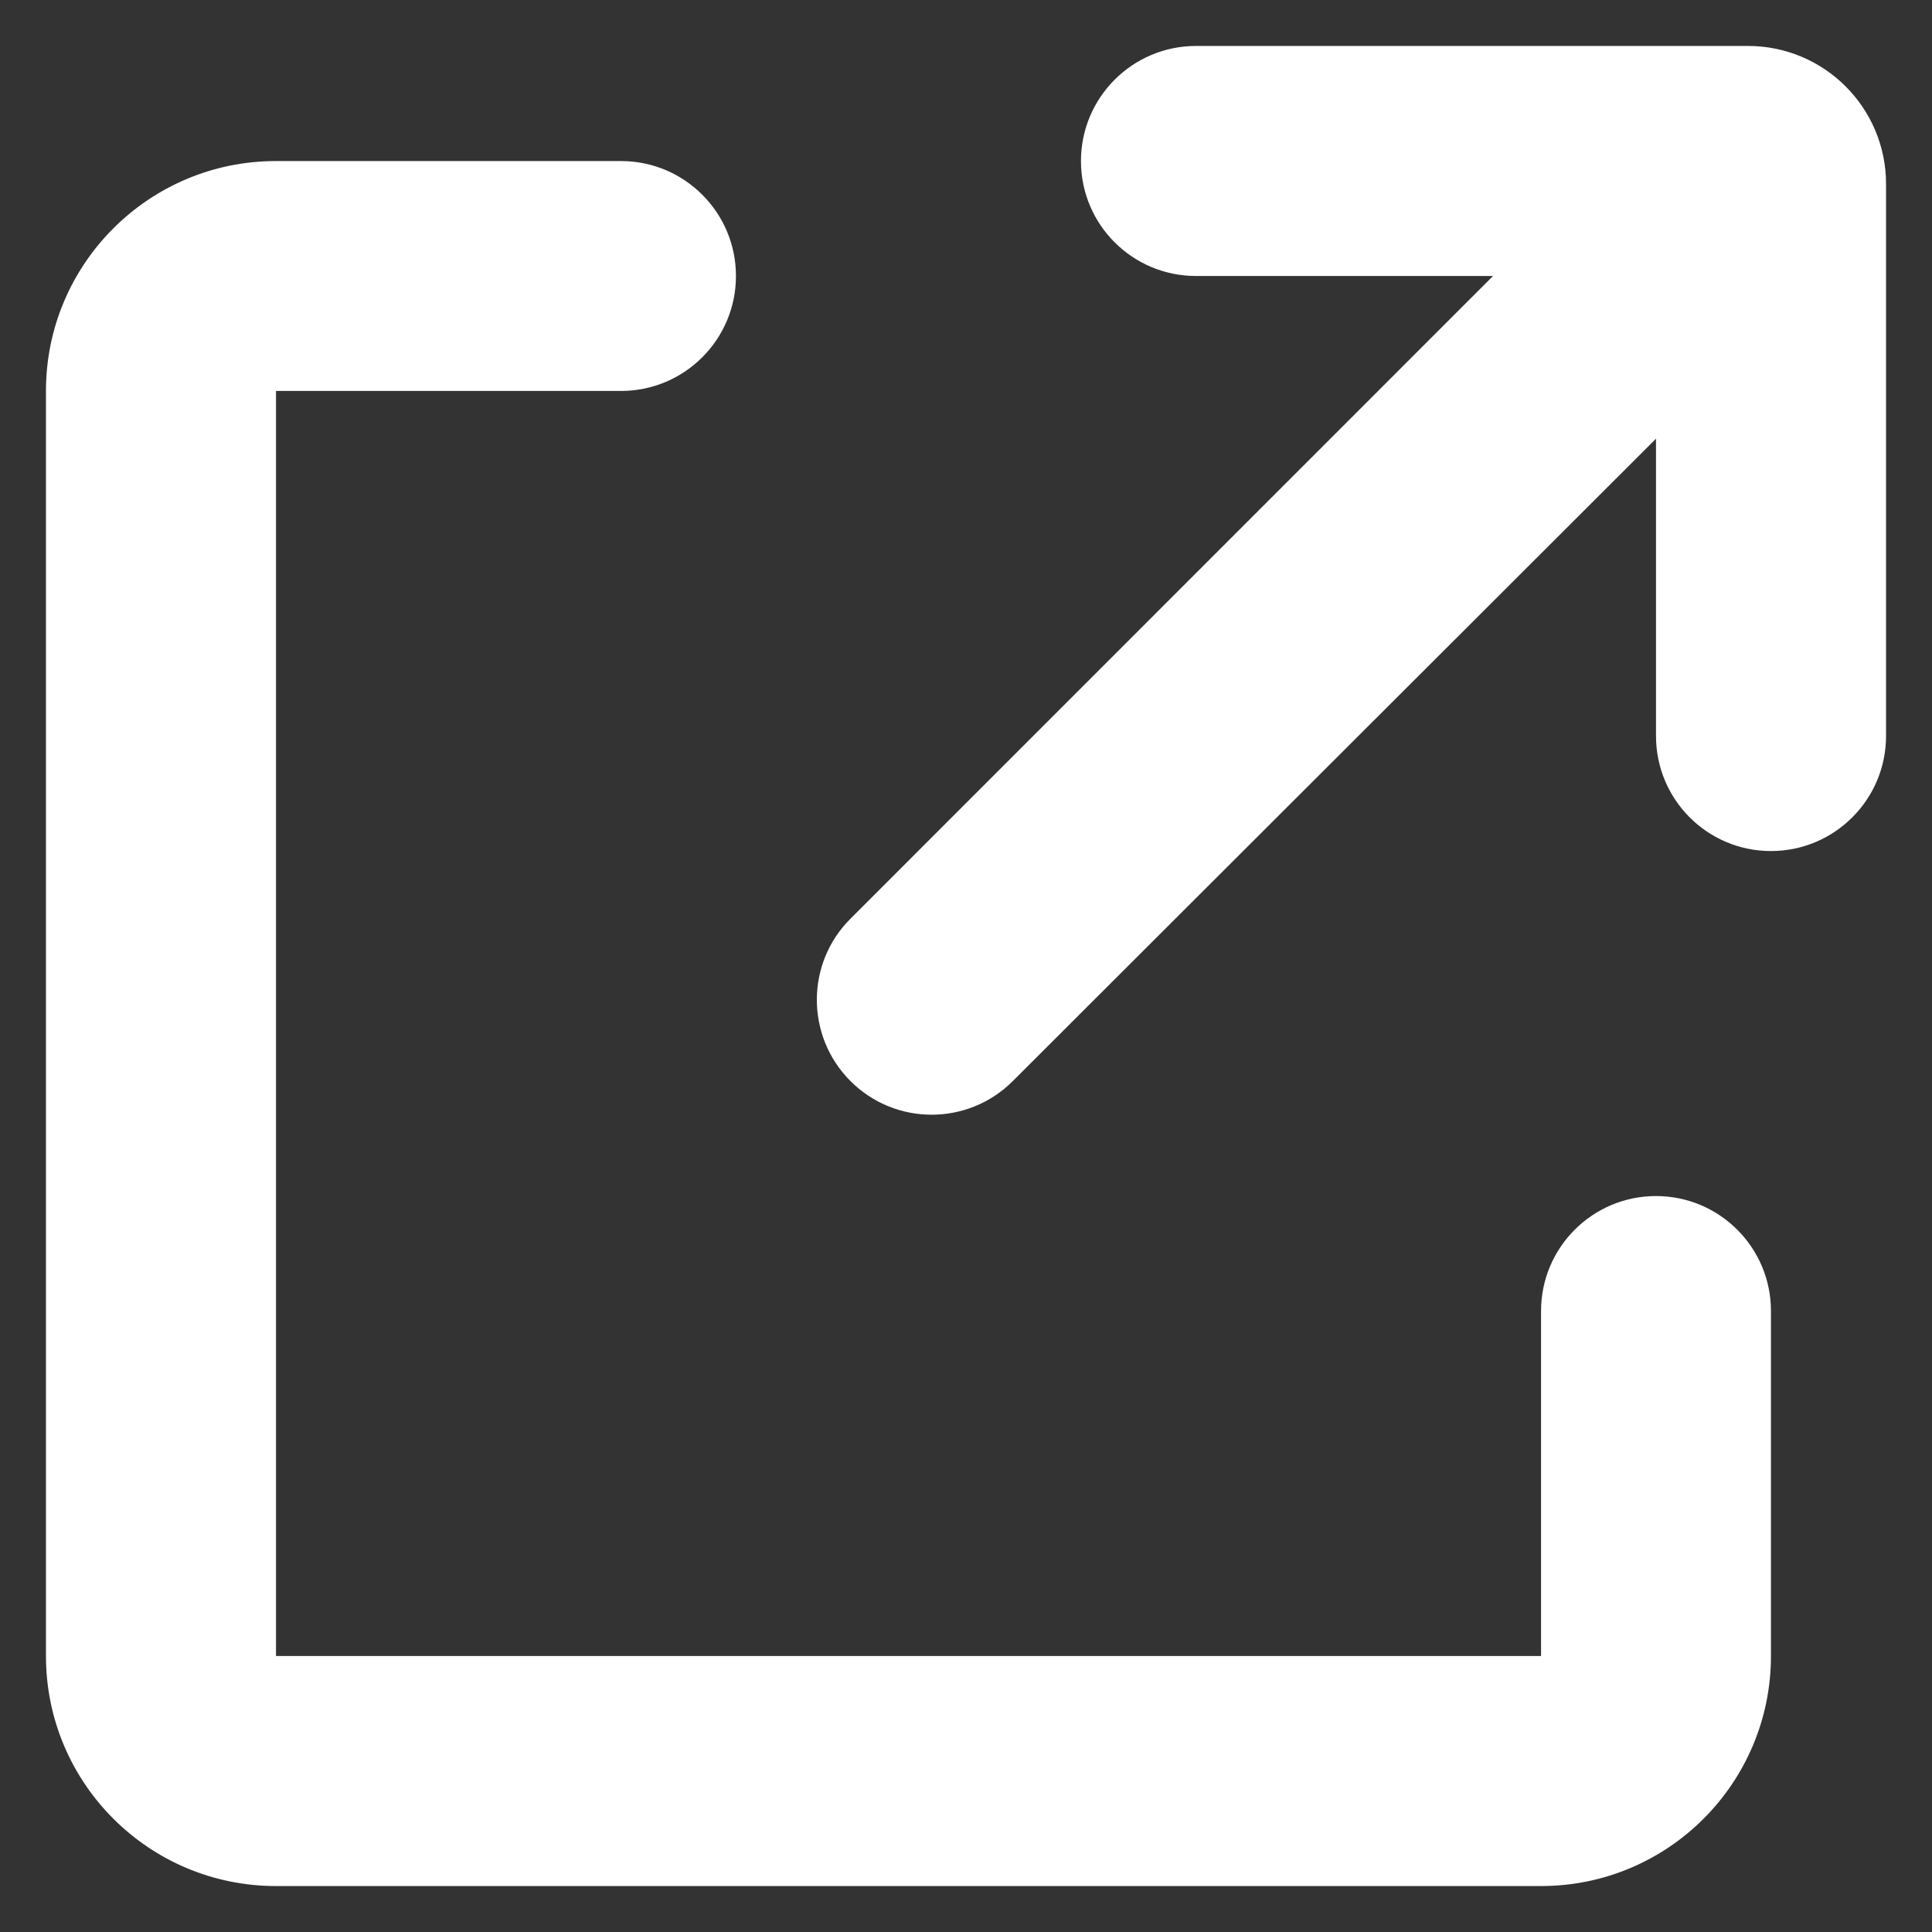 <svg width="14" height="14" viewBox="0 0 14 14" fill="none" xmlns="http://www.w3.org/2000/svg">
<rect x="0" y="0" width="14" height="14" fill="#333333" stroke="none"/>
<path d="M11.167 13.667H2C1.079 13.667 0.333 12.921 0.333 12V2.833C0.333 1.913 1.079 1.167 2 1.167H4.5C4.96 1.167 5.333 1.54 5.333 2V2C5.333 2.46 4.96 2.833 4.5 2.833H2V12H11.167V9.5C11.167 9.04 11.54 8.667 12 8.667V8.667C12.46 8.667 12.833 9.04 12.833 9.5V12C12.833 12.921 12.087 13.667 11.167 13.667ZM7.339 7.834C7.014 8.159 6.487 8.159 6.162 7.833V7.833C5.838 7.508 5.838 6.981 6.163 6.657L10.819 2H8.667C8.206 2 7.833 1.627 7.833 1.167V1.167C7.833 0.707 8.206 0.333 8.667 0.333H12.667C13.219 0.333 13.667 0.781 13.667 1.333V5.333C13.667 5.794 13.293 6.167 12.833 6.167V6.167C12.373 6.167 12 5.794 12 5.333V3.179L7.339 7.834Z" fill="white"/>
</svg>

